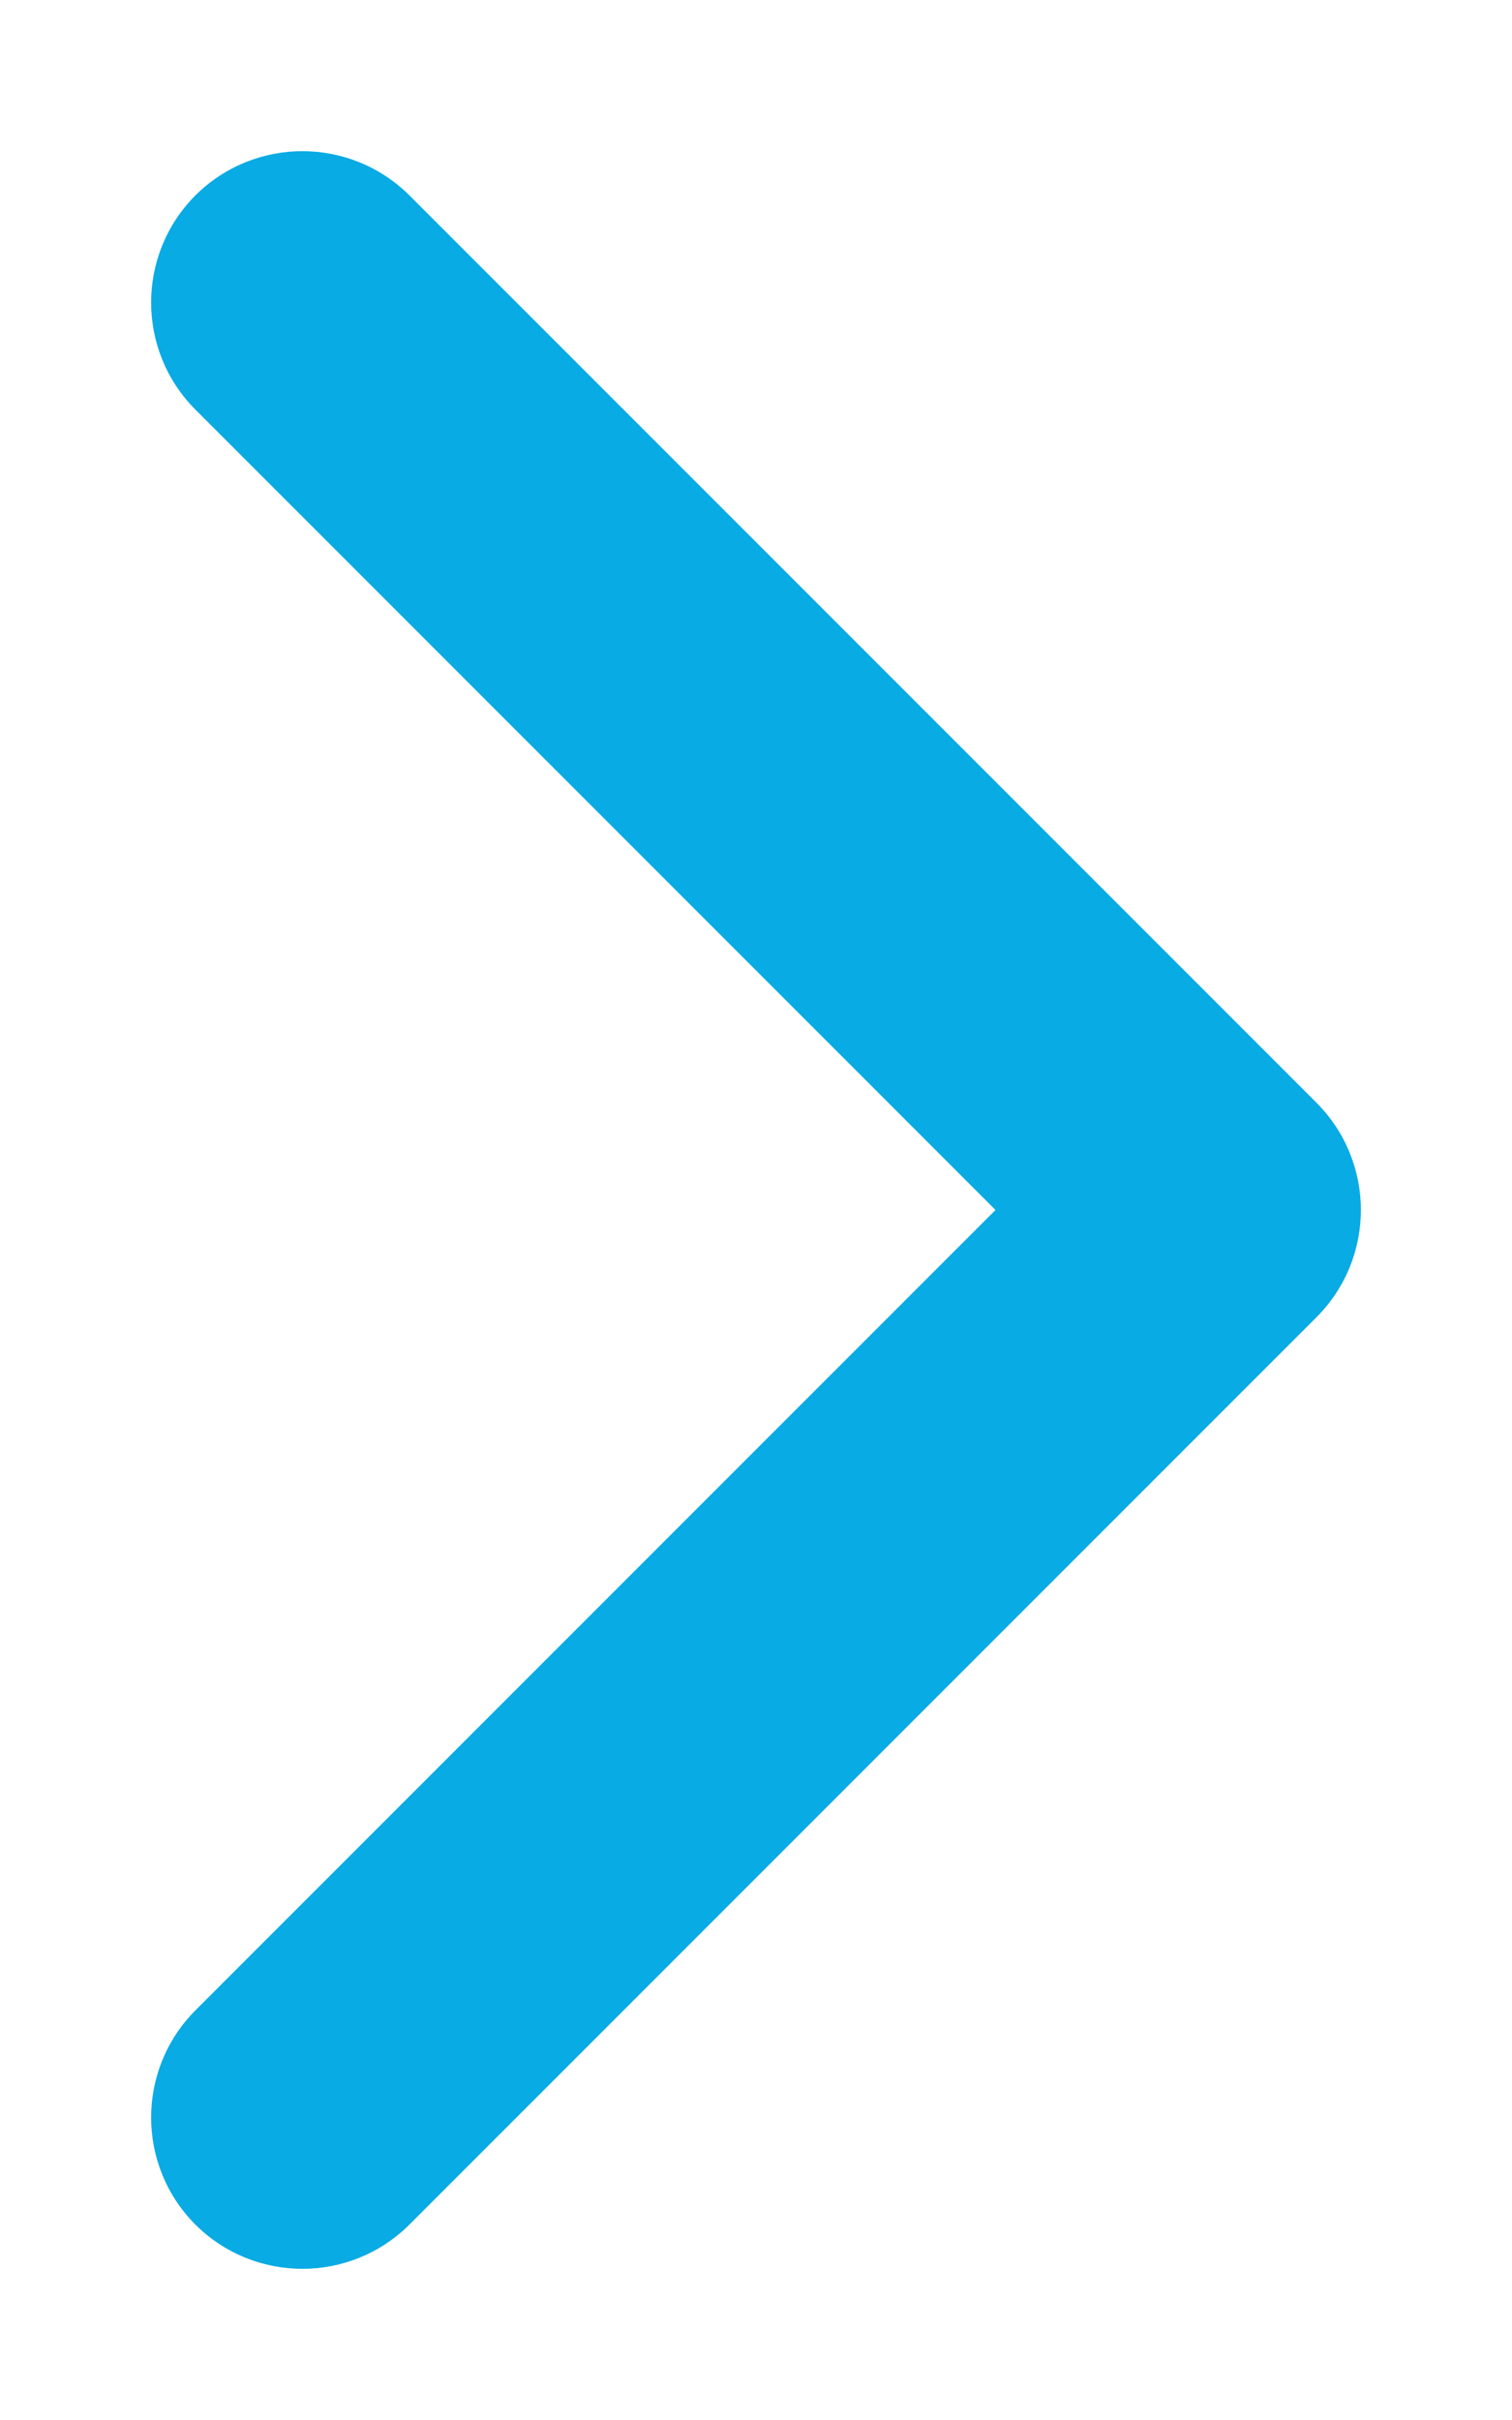 <svg width="5" height="8" viewBox="0 0 5 8" fill="09ABE4" xmlns="http://www.w3.org/2000/svg">
<path d="M0.646 6.646C0.451 6.842 0.451 7.158 0.646 7.354C0.842 7.549 1.158 7.549 1.354 7.354L0.646 6.646ZM4 4L4.354 4.354C4.549 4.158 4.549 3.842 4.354 3.646L4 4ZM1.354 0.646C1.158 0.451 0.842 0.451 0.646 0.646C0.451 0.842 0.451 1.158 0.646 1.354L1.354 0.646ZM1.354 7.354L4.354 4.354L3.646 3.646L0.646 6.646L1.354 7.354ZM4.354 3.646L1.354 0.646L0.646 1.354L3.646 4.354L4.354 3.646Z" fill="#09ABE4"/>
</svg>
